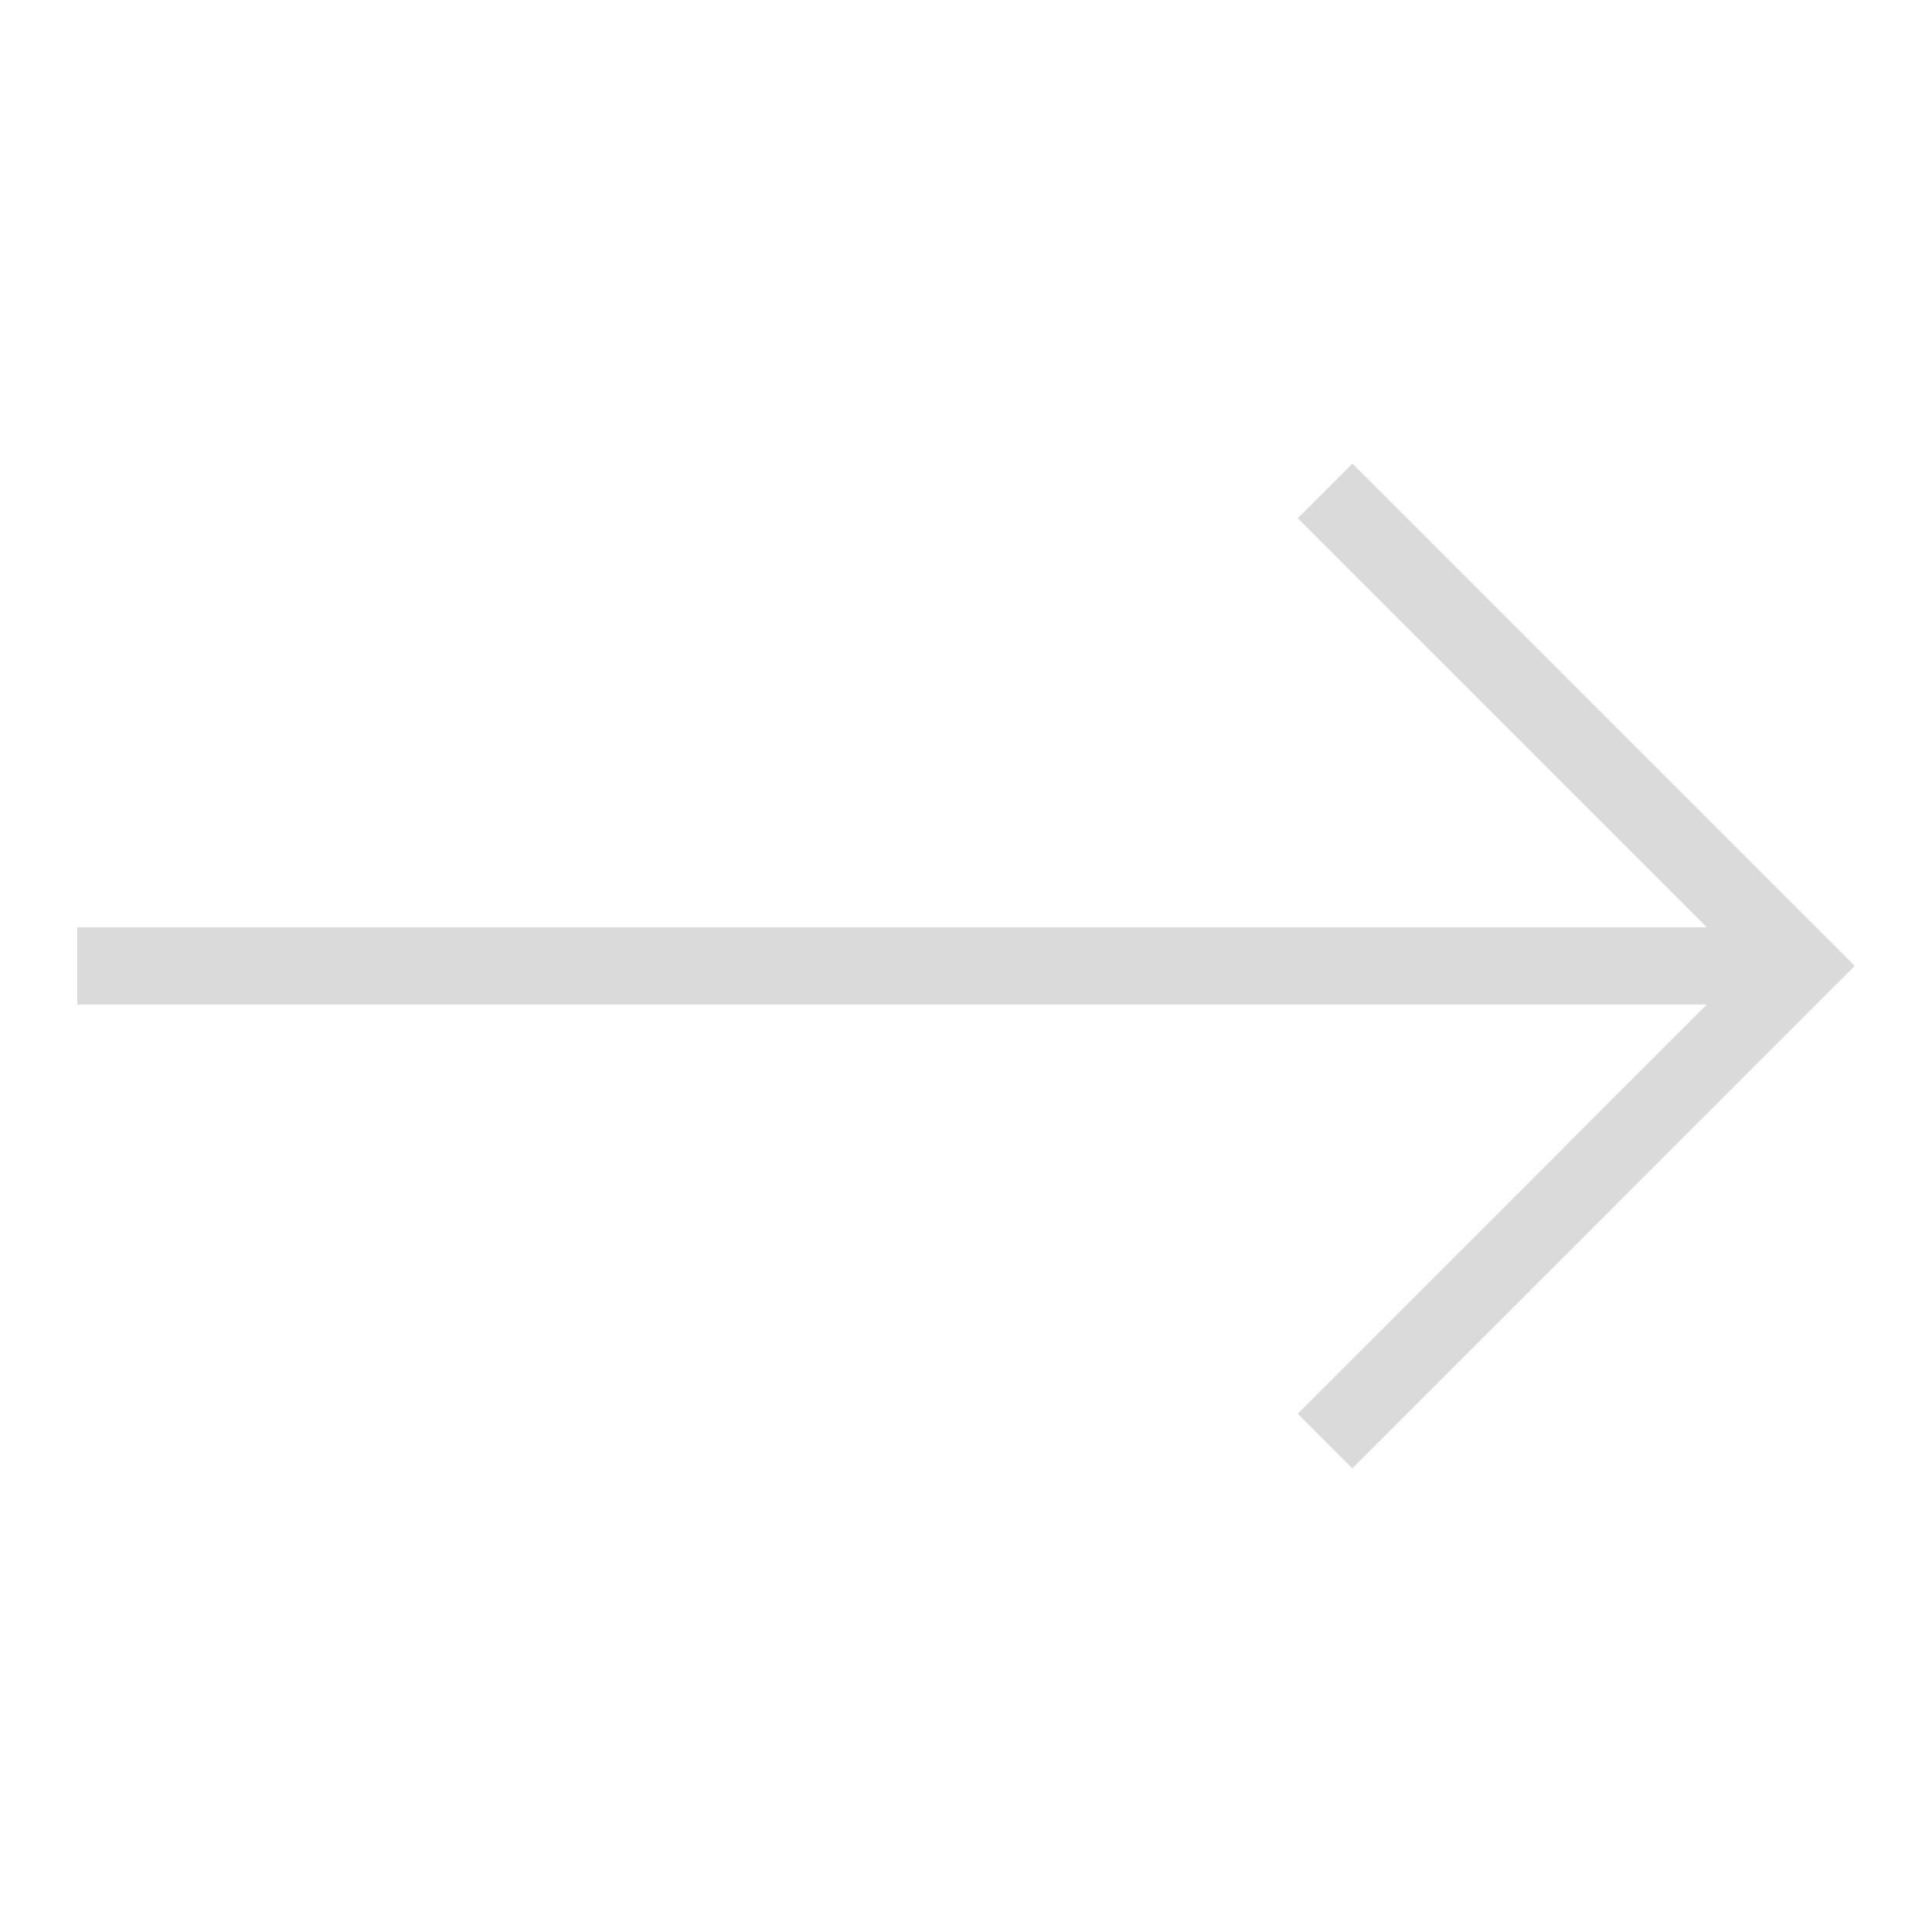 <svg xmlns="http://www.w3.org/2000/svg" viewBox="0 0 25 25"><path style="fill:#DADADA" d="m17.5 5.999-.707.707 5.293 5.293H1v1h21.086l-5.294 5.295.707.707L24 12.499l-6.5-6.5z" data-name="Right"/></svg>
